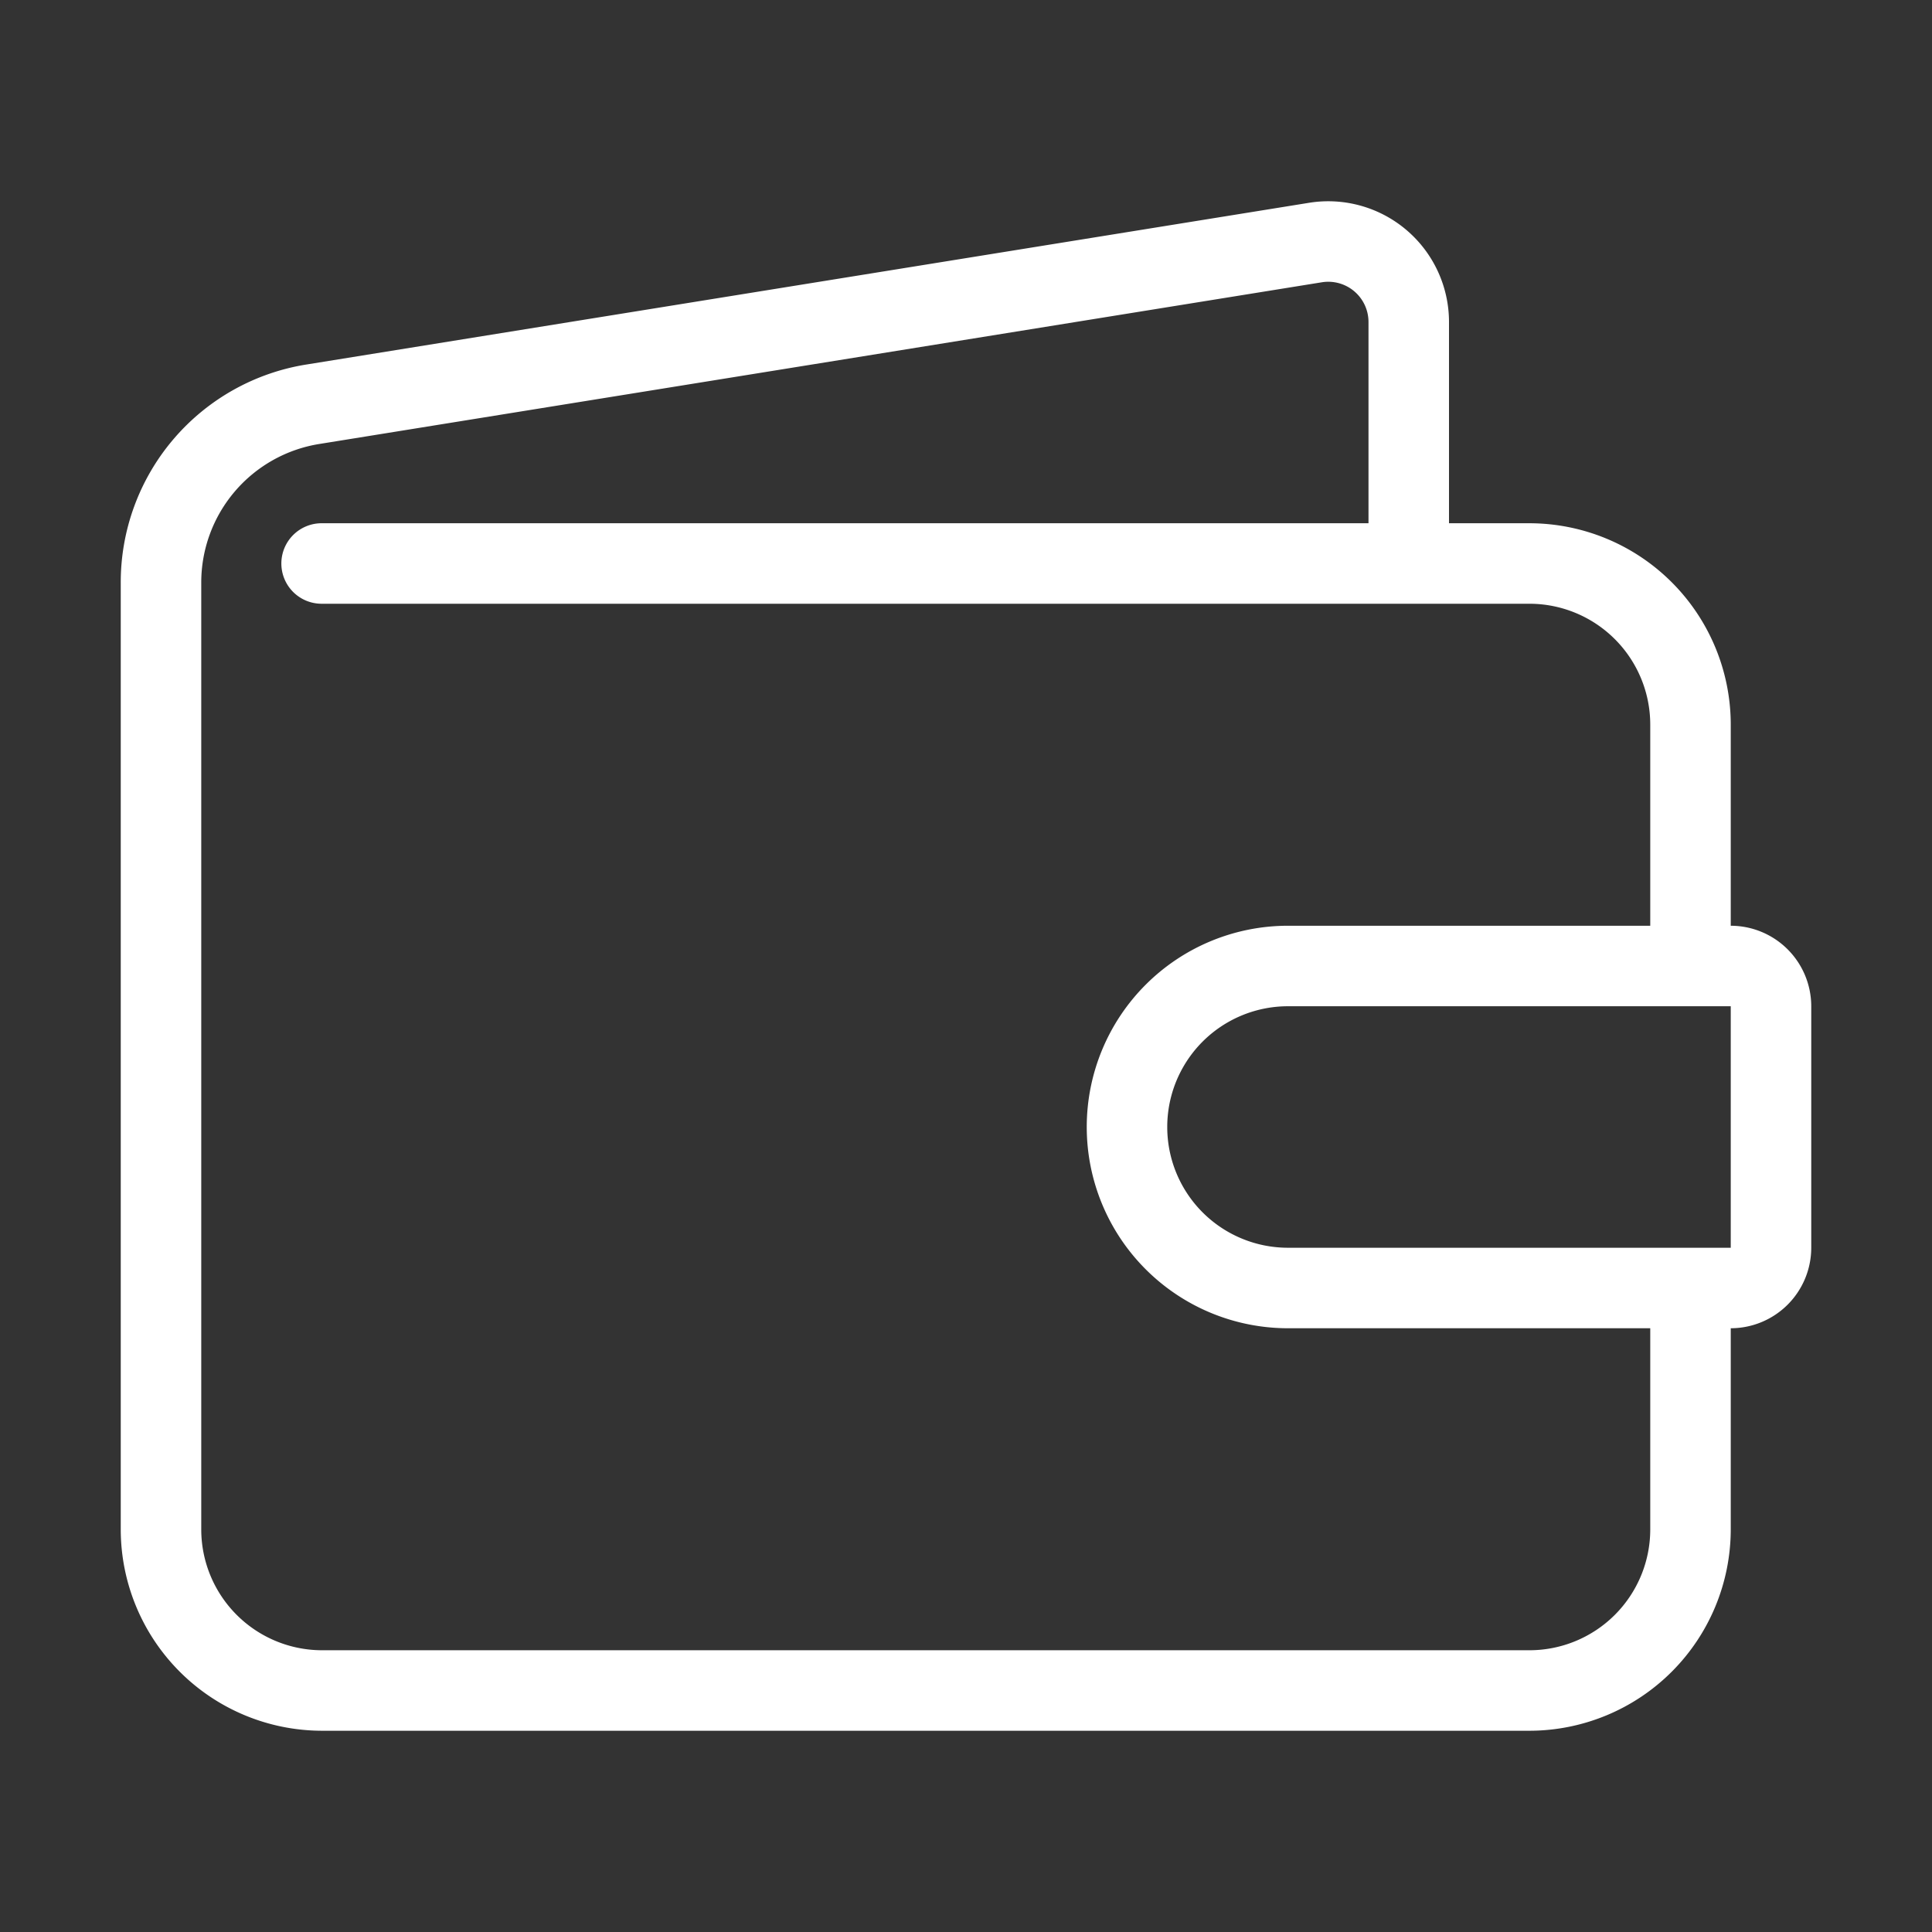 <?xml version="1.0" encoding="UTF-8" standalone="no"?> <svg id="Layer_1" data-name="Layer 1" xmlns="http://www.w3.org/2000/svg" viewBox="0 0 512 512"><rect x="0" y="0" width="512" height="512" fill="#333333" stroke="none"/><title>Wallet</title><path fill="white" d="M458.667,245.333V192a53.394,53.394,0,0,0-53.333-53.333H384V85.339a32,32,0,0,0-37.094-31.594L81.328,96.581A58.432,58.432,0,0,0,32,154.5V405.333a53.4,53.4,0,0,0,53.333,53.333h320a53.4,53.4,0,0,0,53.333-53.333V352A21.354,21.354,0,0,0,480,330.667v-64A21.356,21.356,0,0,0,458.667,245.333Zm-21.333,160a32.035,32.035,0,0,1-32,32h-320a32.035,32.035,0,0,1-32-32V154.5a37.184,37.184,0,0,1,31.391-36.857L350.3,74.807a10.664,10.664,0,0,1,12.365,10.531v53.328H85.333a10.667,10.667,0,1,0,0,21.333h320a32.035,32.035,0,0,1,32,32v53.333h-96a53.333,53.333,0,0,0,0,106.667h96Zm21.333-74.667H341.333a32,32,0,0,1,0-64H458.667Z"/></svg>